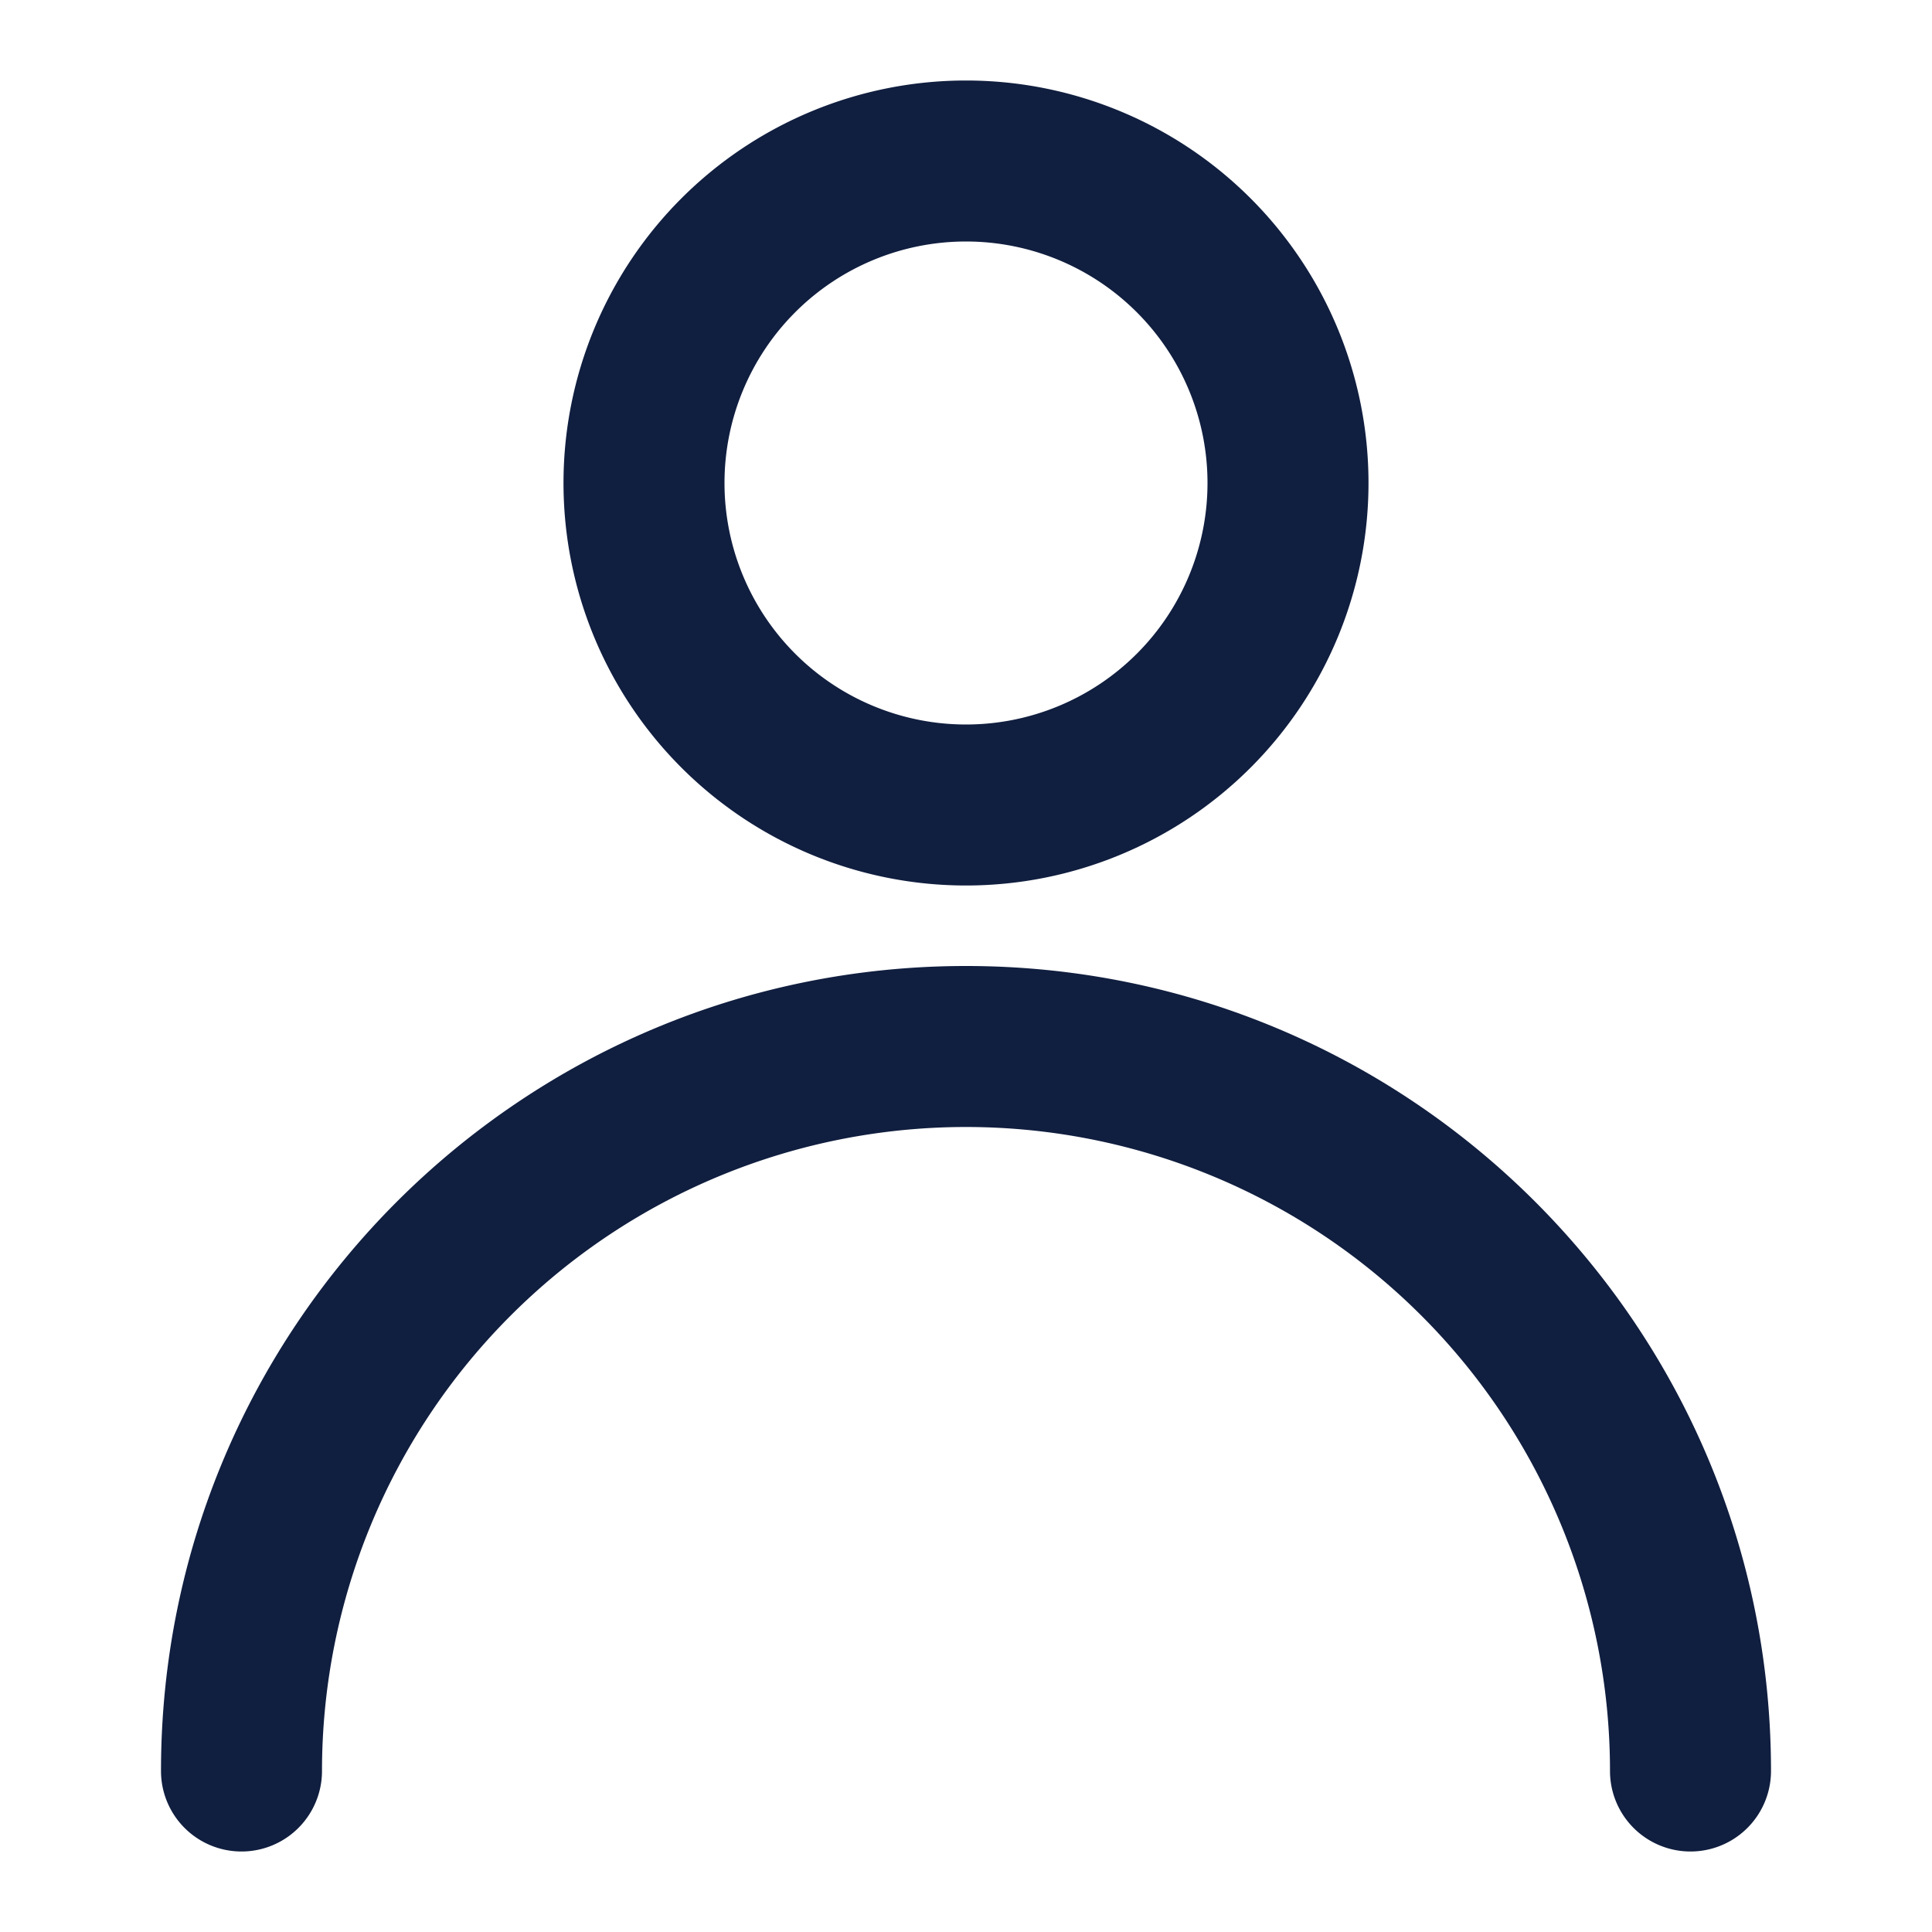 <svg width="24" height="24" fill="none" xmlns="http://www.w3.org/2000/svg" class="ff-ml-8 undefined"><path fill-rule="evenodd" clip-rule="evenodd" d="M12 3a3 3 0 100 6 3 3 0 000-6zM7 6a5 5 0 1110 0A5 5 0 017 6zM2 22c0-5.523 4.477-10 10-10s10 4.477 10 10a1 1 0 11-2 0 8 8 0 10-16 0 1 1 0 11-2 0z" fill="#101E3F"></path></svg>